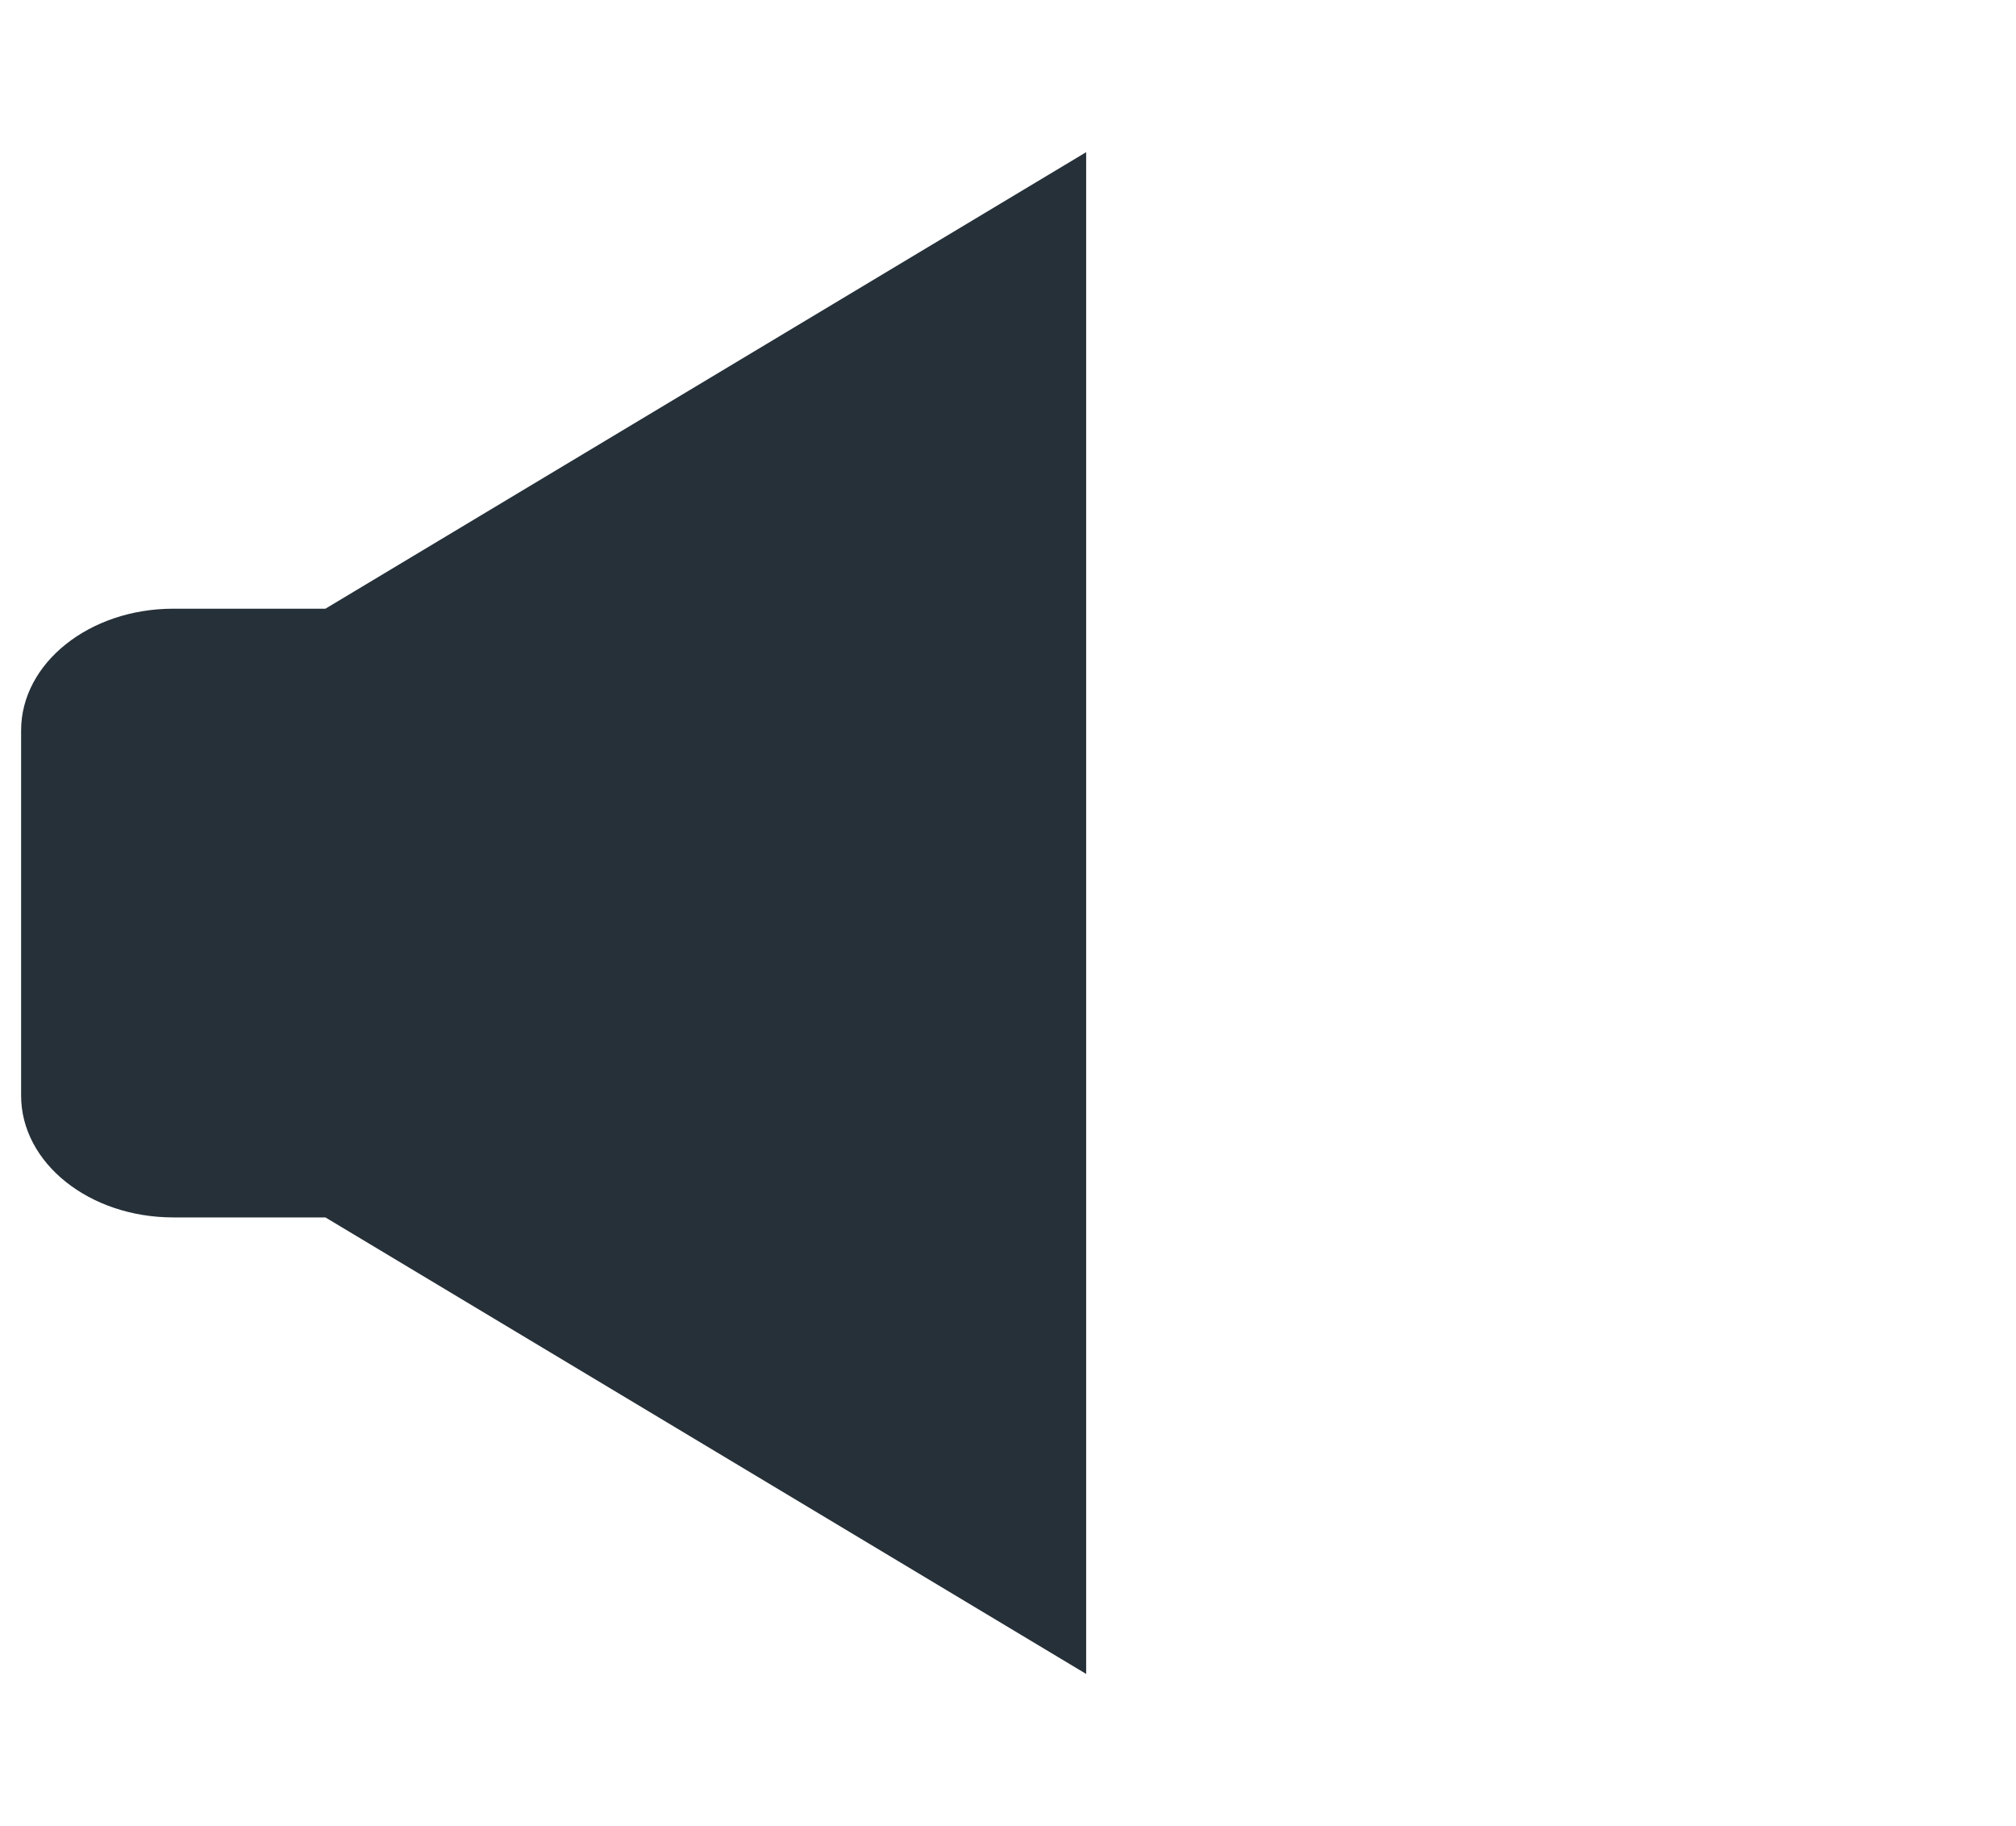 <?xml version="1.0" encoding="utf-8"?>
<!-- Generator: Adobe Illustrator 15.1.1, SVG Export Plug-In  -->
<!DOCTYPE svg PUBLIC "-//W3C//DTD SVG 1.1//EN" "http://www.w3.org/Graphics/SVG/1.1/DTD/svg11.dtd">
<svg version="1.1"
	 xmlns="http://www.w3.org/2000/svg" xmlns:xlink="http://www.w3.org/1999/xlink" xmlns:a="http://ns.adobe.com/AdobeSVGViewerExtensions/3.0/"
	 x="0px" y="0px" width="53px" height="48px" viewBox="-0.555 -4 53 48"
	 overflow="visible" enable-background="new -0.555 -4 53 48" xml:space="preserve">
<defs>
</defs>
<path fill-rule="evenodd" clip-rule="evenodd" fill="#263038" d="M8,12H4c-2.209,0-4,1.433-4,3.2v9.598C0,26.568,1.791,28,4,28h4
	l20,12V0L8,12z"/>
</svg>
